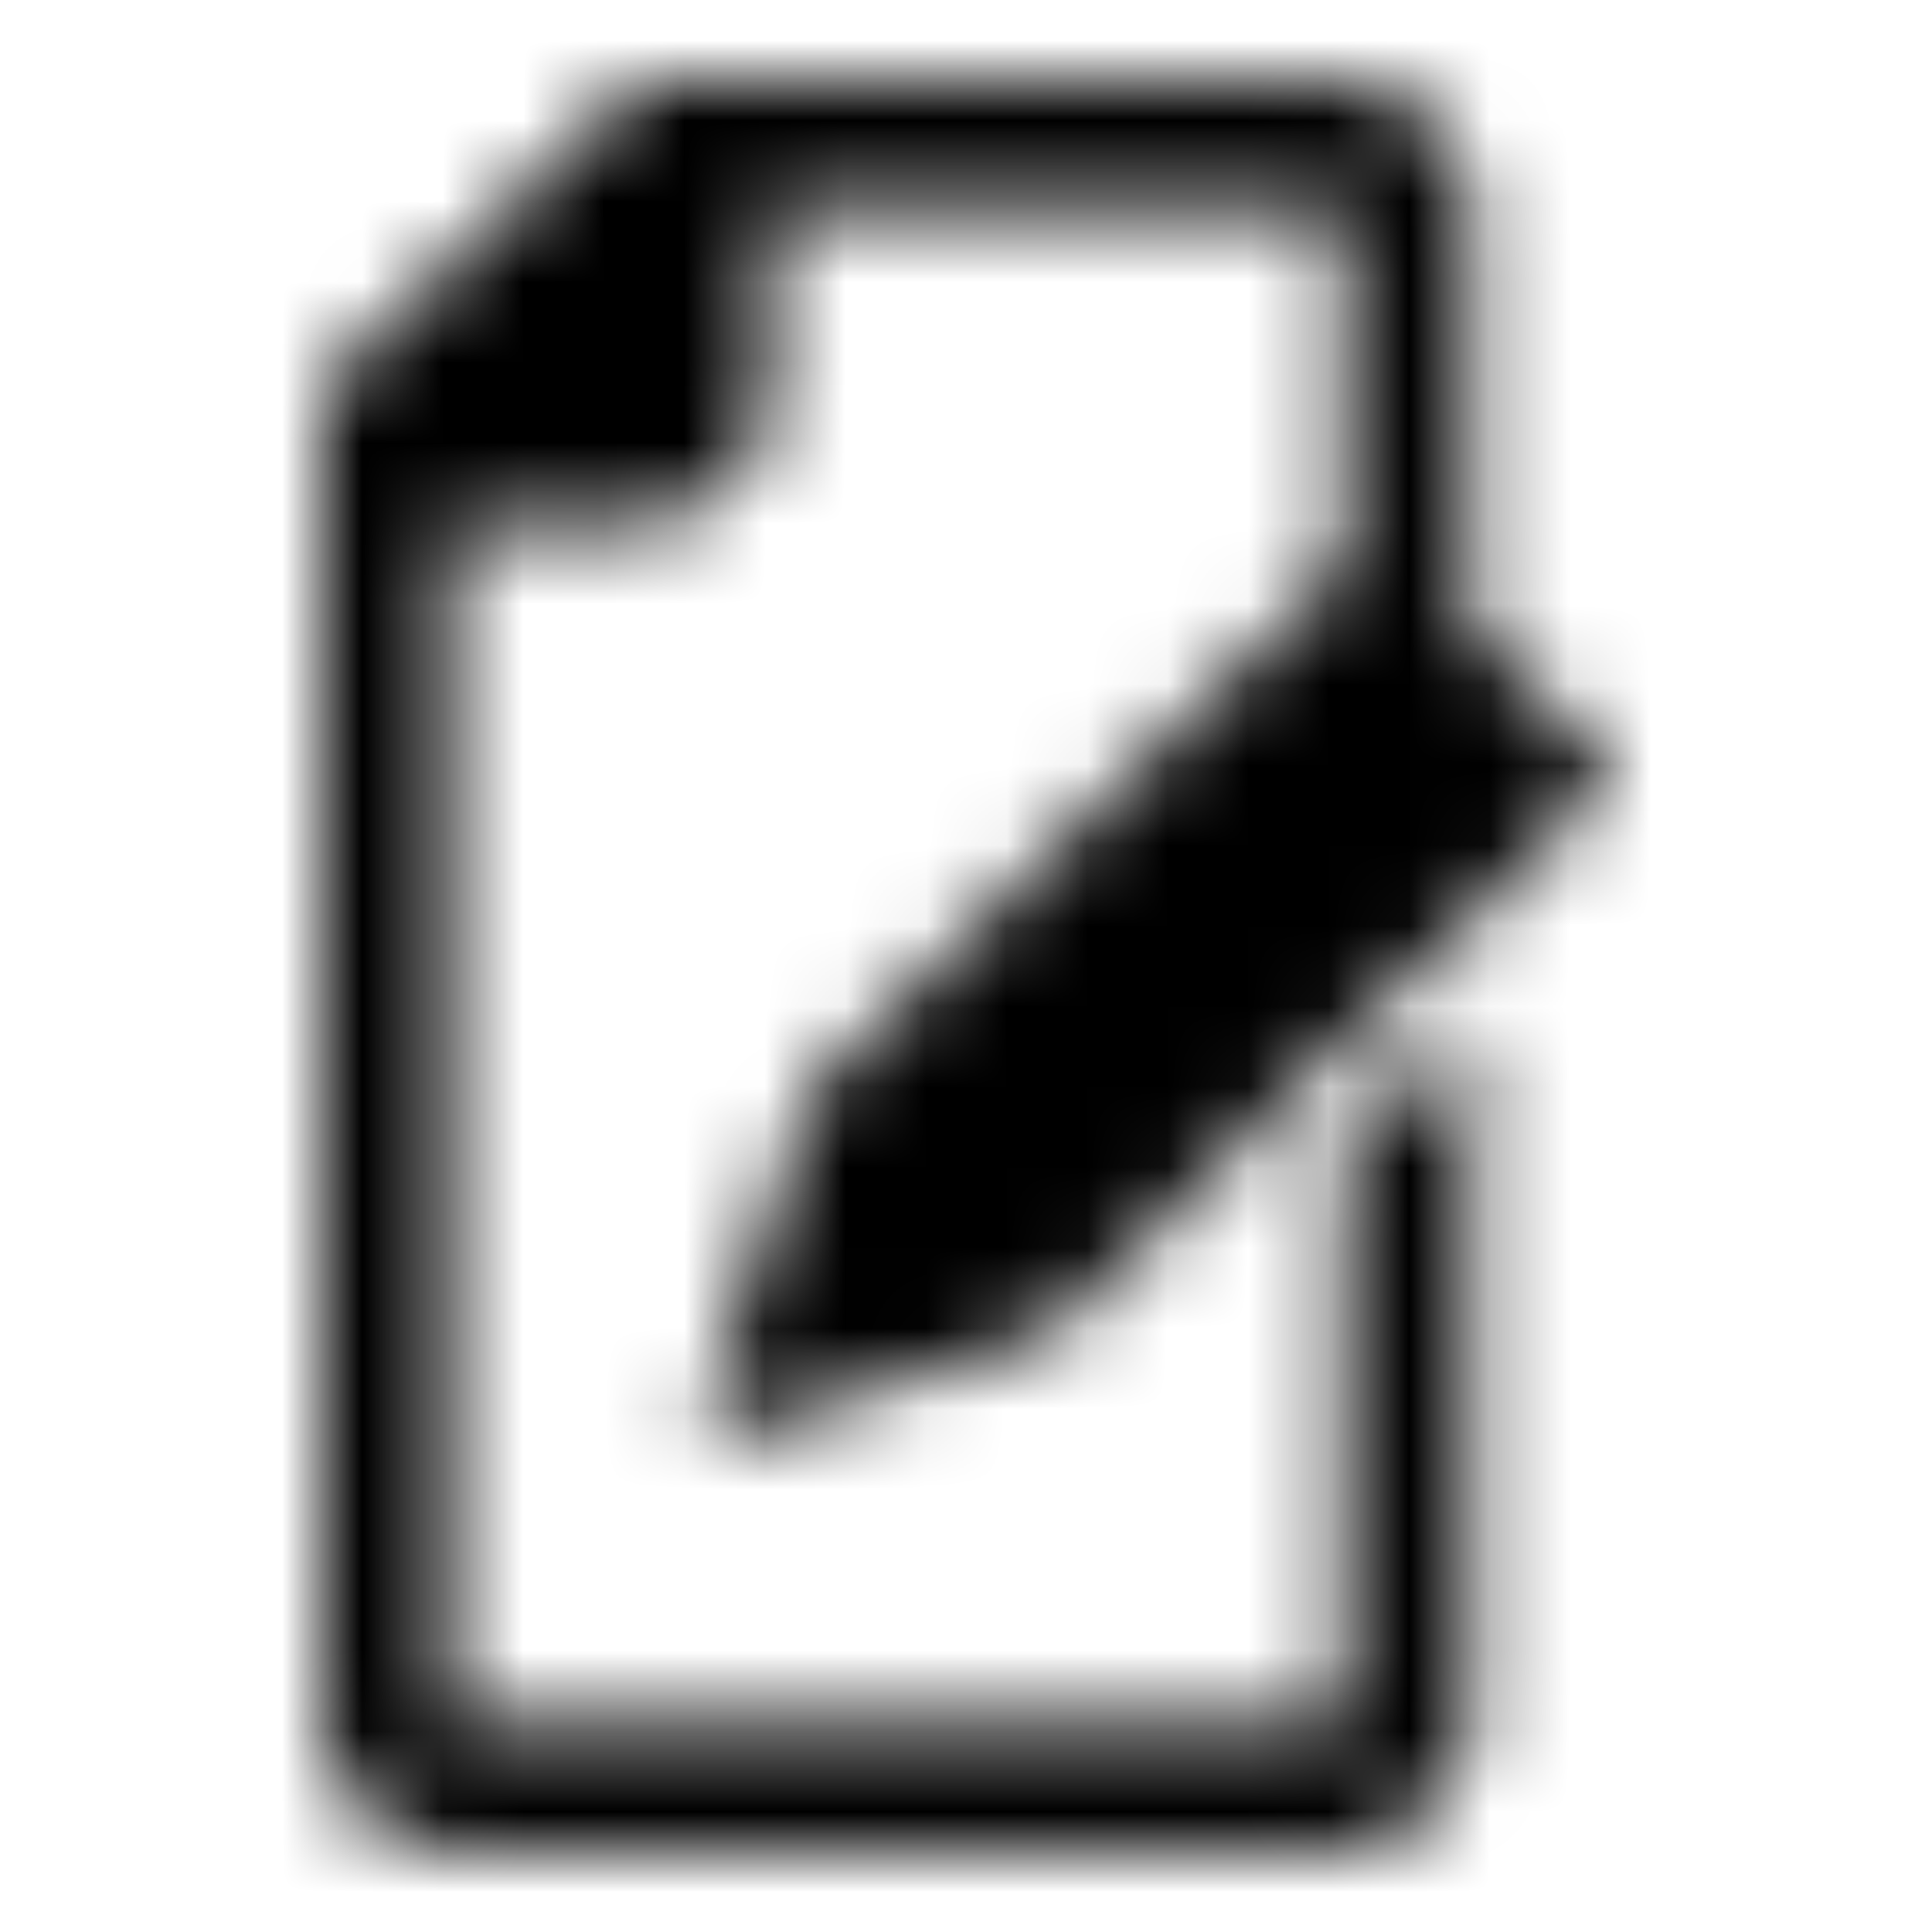 <?xml version="1.0" encoding="UTF-8"?>
<svg width="24px" height="24px" viewBox="0 0 24 24" version="1.1" xmlns="http://www.w3.org/2000/svg" xmlns:xlink="http://www.w3.org/1999/xlink">
    <!-- Generator: Sketch 51.2 (57519) - http://www.bohemiancoding.com/sketch -->
    <title>Icons/24x24/General/Icon_Edit</title>
    <desc>Created with Sketch.</desc>
    <defs>
        <path d="M18.272,7.806 L19.921,9.407 C20.026,9.512 20.026,9.669 19.921,9.774 L13.102,16.531 C13.049,16.583 13.049,16.583 12.996,16.583 L9.085,17.84 C8.873,17.893 8.715,17.736 8.768,17.526 L10.036,13.65 C10.036,13.598 10.089,13.598 10.089,13.545 L14.793,8.883 L16.485,7.26 L16.686,7.06 L16.686,2.571 L9.55,2.571 L9.55,4.981 C9.55,5.819 8.757,6.5 7.964,6.5 L5.586,6.5 L5.586,21.429 L16.686,21.429 L16.686,14.305 L18.272,12.733 L18.272,21.429 C18.272,22.162 17.426,23 16.686,23 L5.691,23 C4.793,23 4,22.214 4,21.481 L4,4.824 L7.964,1 L16.633,1 C17.479,1 18.272,1.786 18.272,2.571 L18.272,7.806 Z" id="path-1"></path>
    </defs>
    <g id="Icons/24x24/General/Icon_Edit" stroke="none" stroke-width="1" fill="none" fill-rule="evenodd">
        <mask id="mask-2" fill="white">
            <use xlink:href="#path-1"></use>
        </mask>
        <g id="Edit" fill-rule="nonzero"></g>
        <g id="Colours/General/Black-#000000" mask="url(#mask-2)" fill="#000000">
            <rect x="0" y="0" width="24" height="24"></rect>
        </g>
    </g>
</svg>